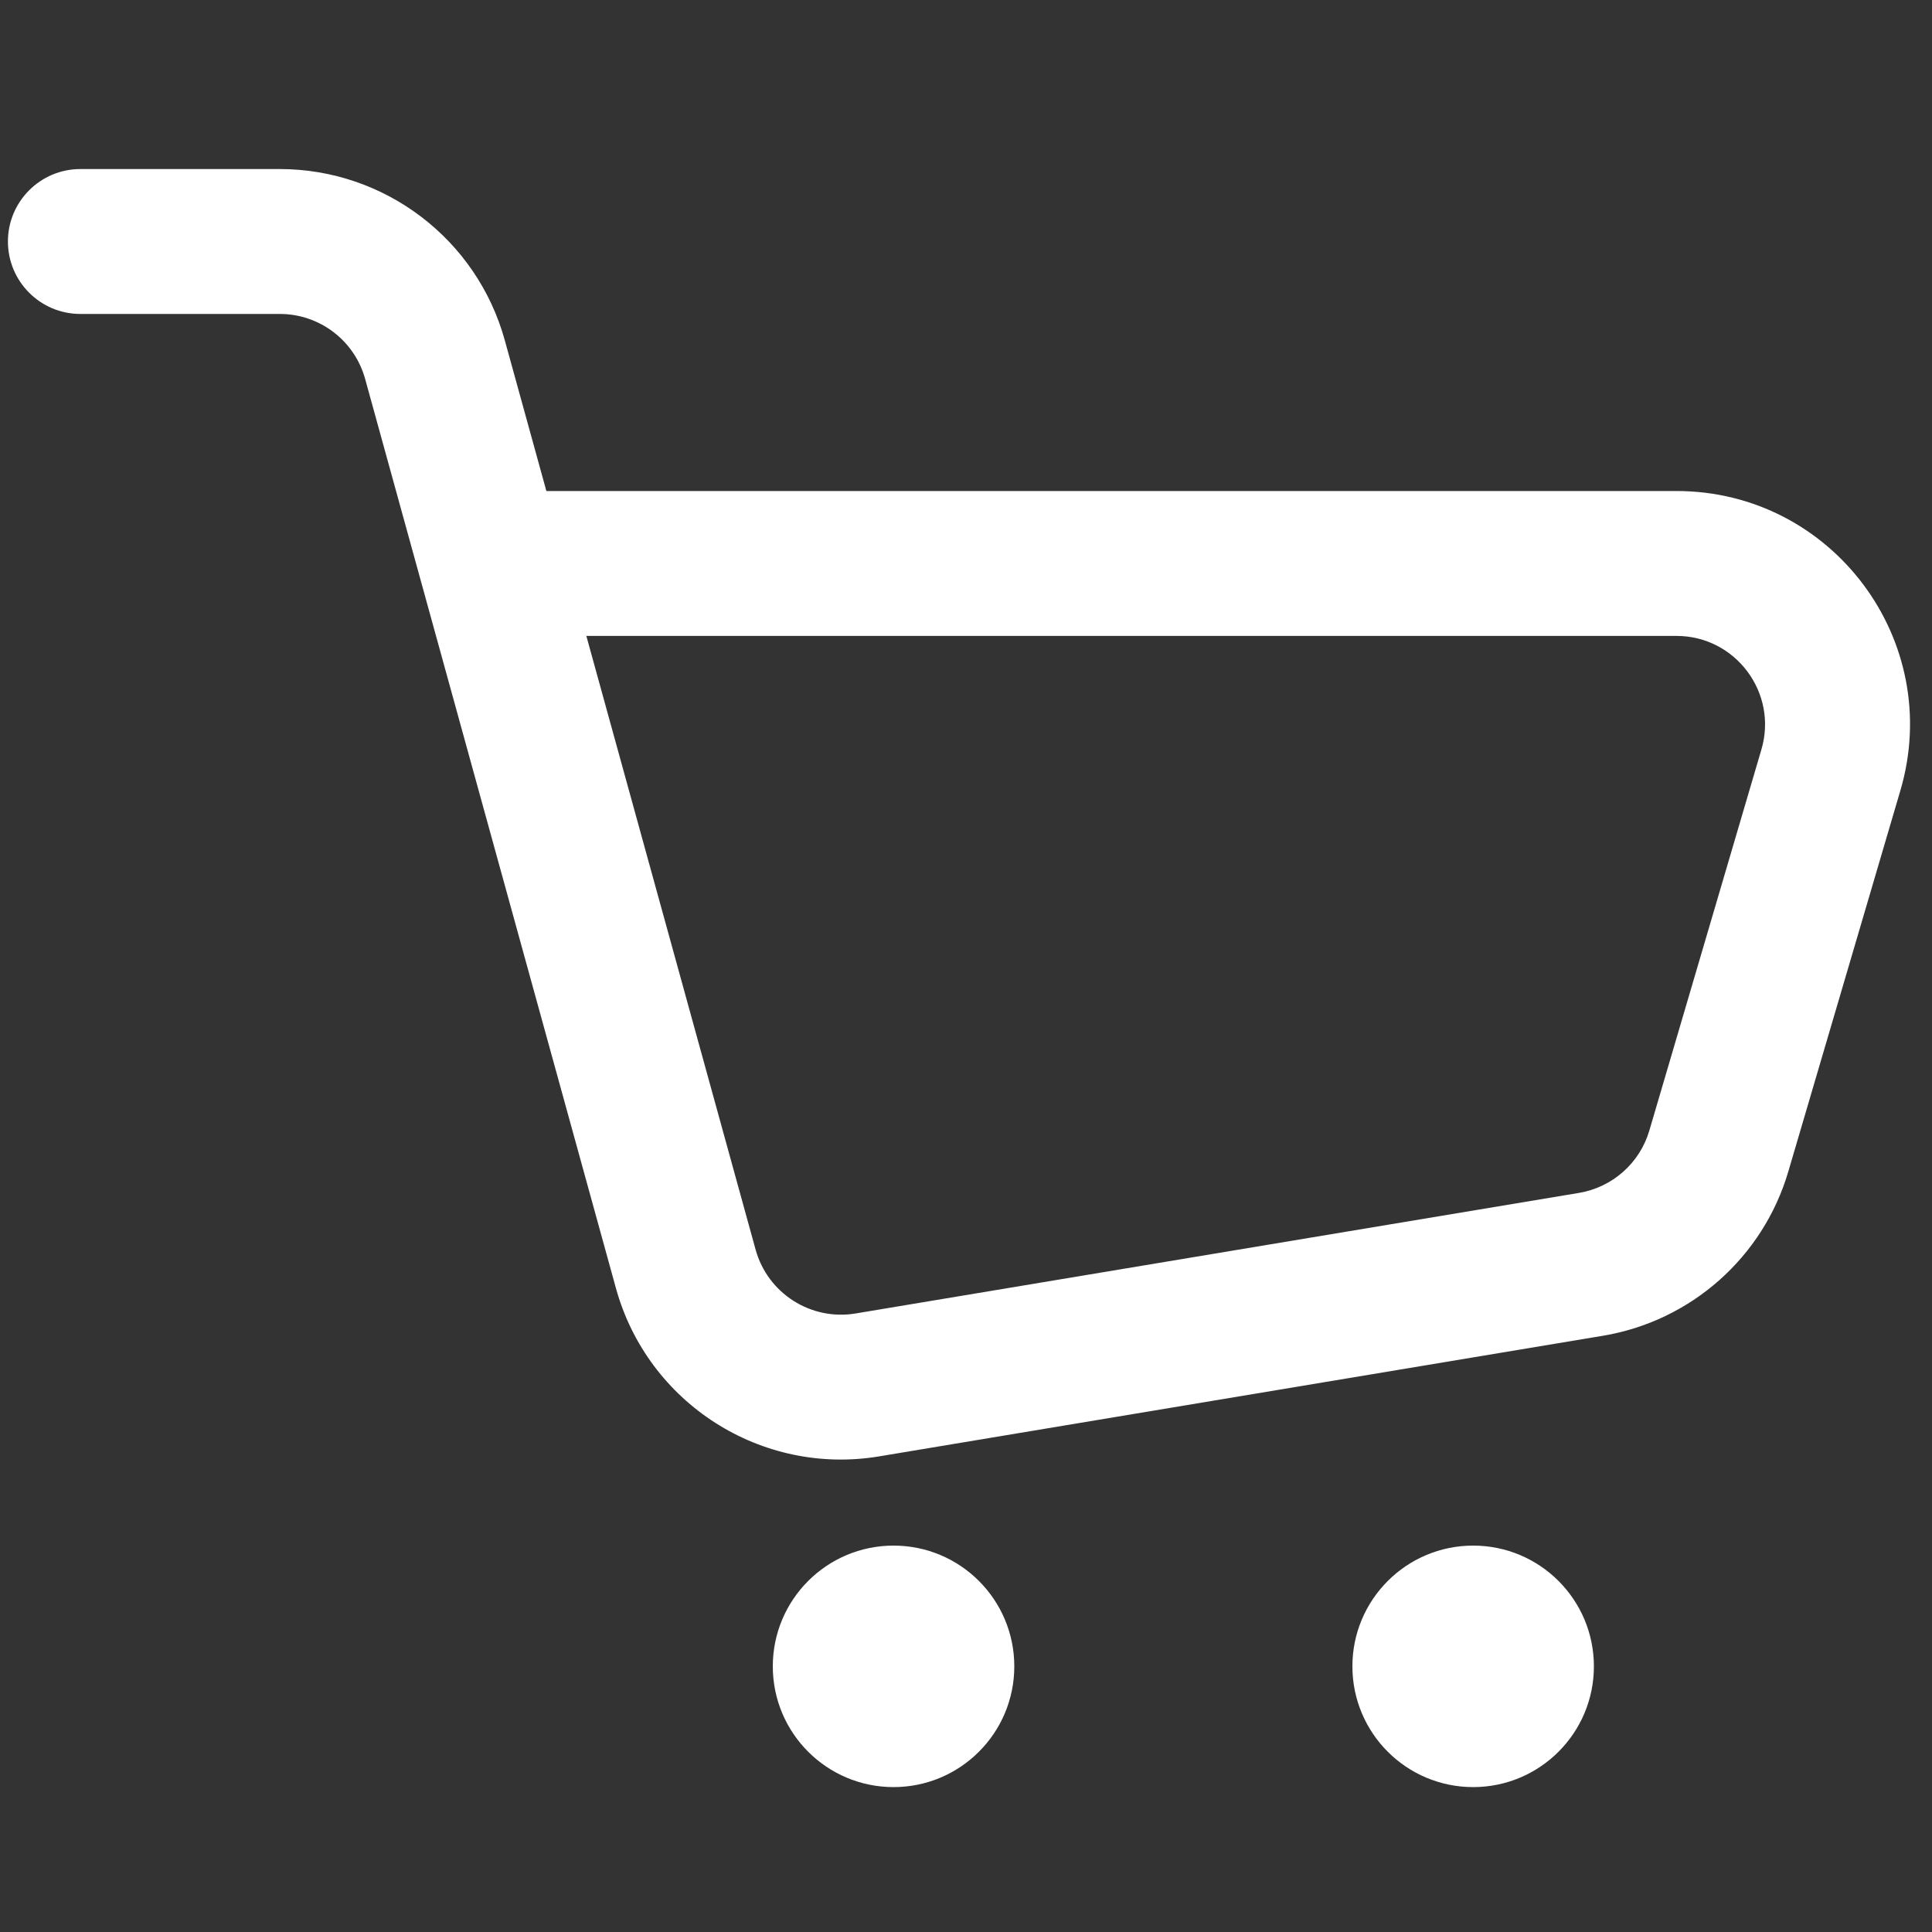 <svg width="20" height="20" viewBox="0 0 20 20" fill="none" xmlns="http://www.w3.org/2000/svg">
<rect x="0" y="0" width="20" height="20" fill="#333333" stroke="none"/>
<path d="M0.832 1.75C0.418 1.75 0.082 2.086 0.082 2.5C0.082 2.914 0.418 3.25 0.832 3.25V1.75ZM8.98 14.336L8.857 13.597L8.98 14.336ZM16.468 13.088L16.345 12.349H16.345L16.468 13.088ZM17.793 11.915L17.074 11.703V11.703L17.793 11.915ZM18.953 7.97L19.673 8.182V8.182L18.953 7.97ZM4.503 3.723L3.78 3.923L3.78 3.923L4.503 3.723ZM7.099 13.136L7.822 12.936L7.099 13.136ZM0.832 3.25H2.896V1.75H0.832V3.25ZM9.103 15.076L16.592 13.828L16.345 12.349L8.857 13.597L9.103 15.076ZM18.513 12.126L19.673 8.182L18.234 7.759L17.074 11.703L18.513 12.126ZM3.78 3.923L4.362 6.033L5.808 5.634L5.226 3.524L3.78 3.923ZM4.362 6.033L6.376 13.335L7.822 12.936L5.808 5.634L4.362 6.033ZM17.355 5.083H5.085V6.583H17.355V5.083ZM19.673 8.182C20.128 6.634 18.968 5.083 17.355 5.083V6.583C17.966 6.583 18.407 7.172 18.234 7.759L19.673 8.182ZM16.592 13.828C17.505 13.676 18.252 13.015 18.513 12.126L17.074 11.703C16.975 12.04 16.692 12.291 16.345 12.349L16.592 13.828ZM8.857 13.597C8.394 13.674 7.947 13.389 7.822 12.936L6.376 13.335C6.705 14.528 7.883 15.28 9.103 15.076L8.857 13.597ZM2.896 3.25C3.309 3.25 3.67 3.525 3.78 3.923L5.226 3.524C4.937 2.476 3.983 1.75 2.896 1.75V3.25Z" fill="white"/>
<circle cx="15.25" cy="17.25" r="1.25" fill="white"/>
<circle cx="9.25" cy="17.25" r="1.25" fill="white"/>
</svg>
